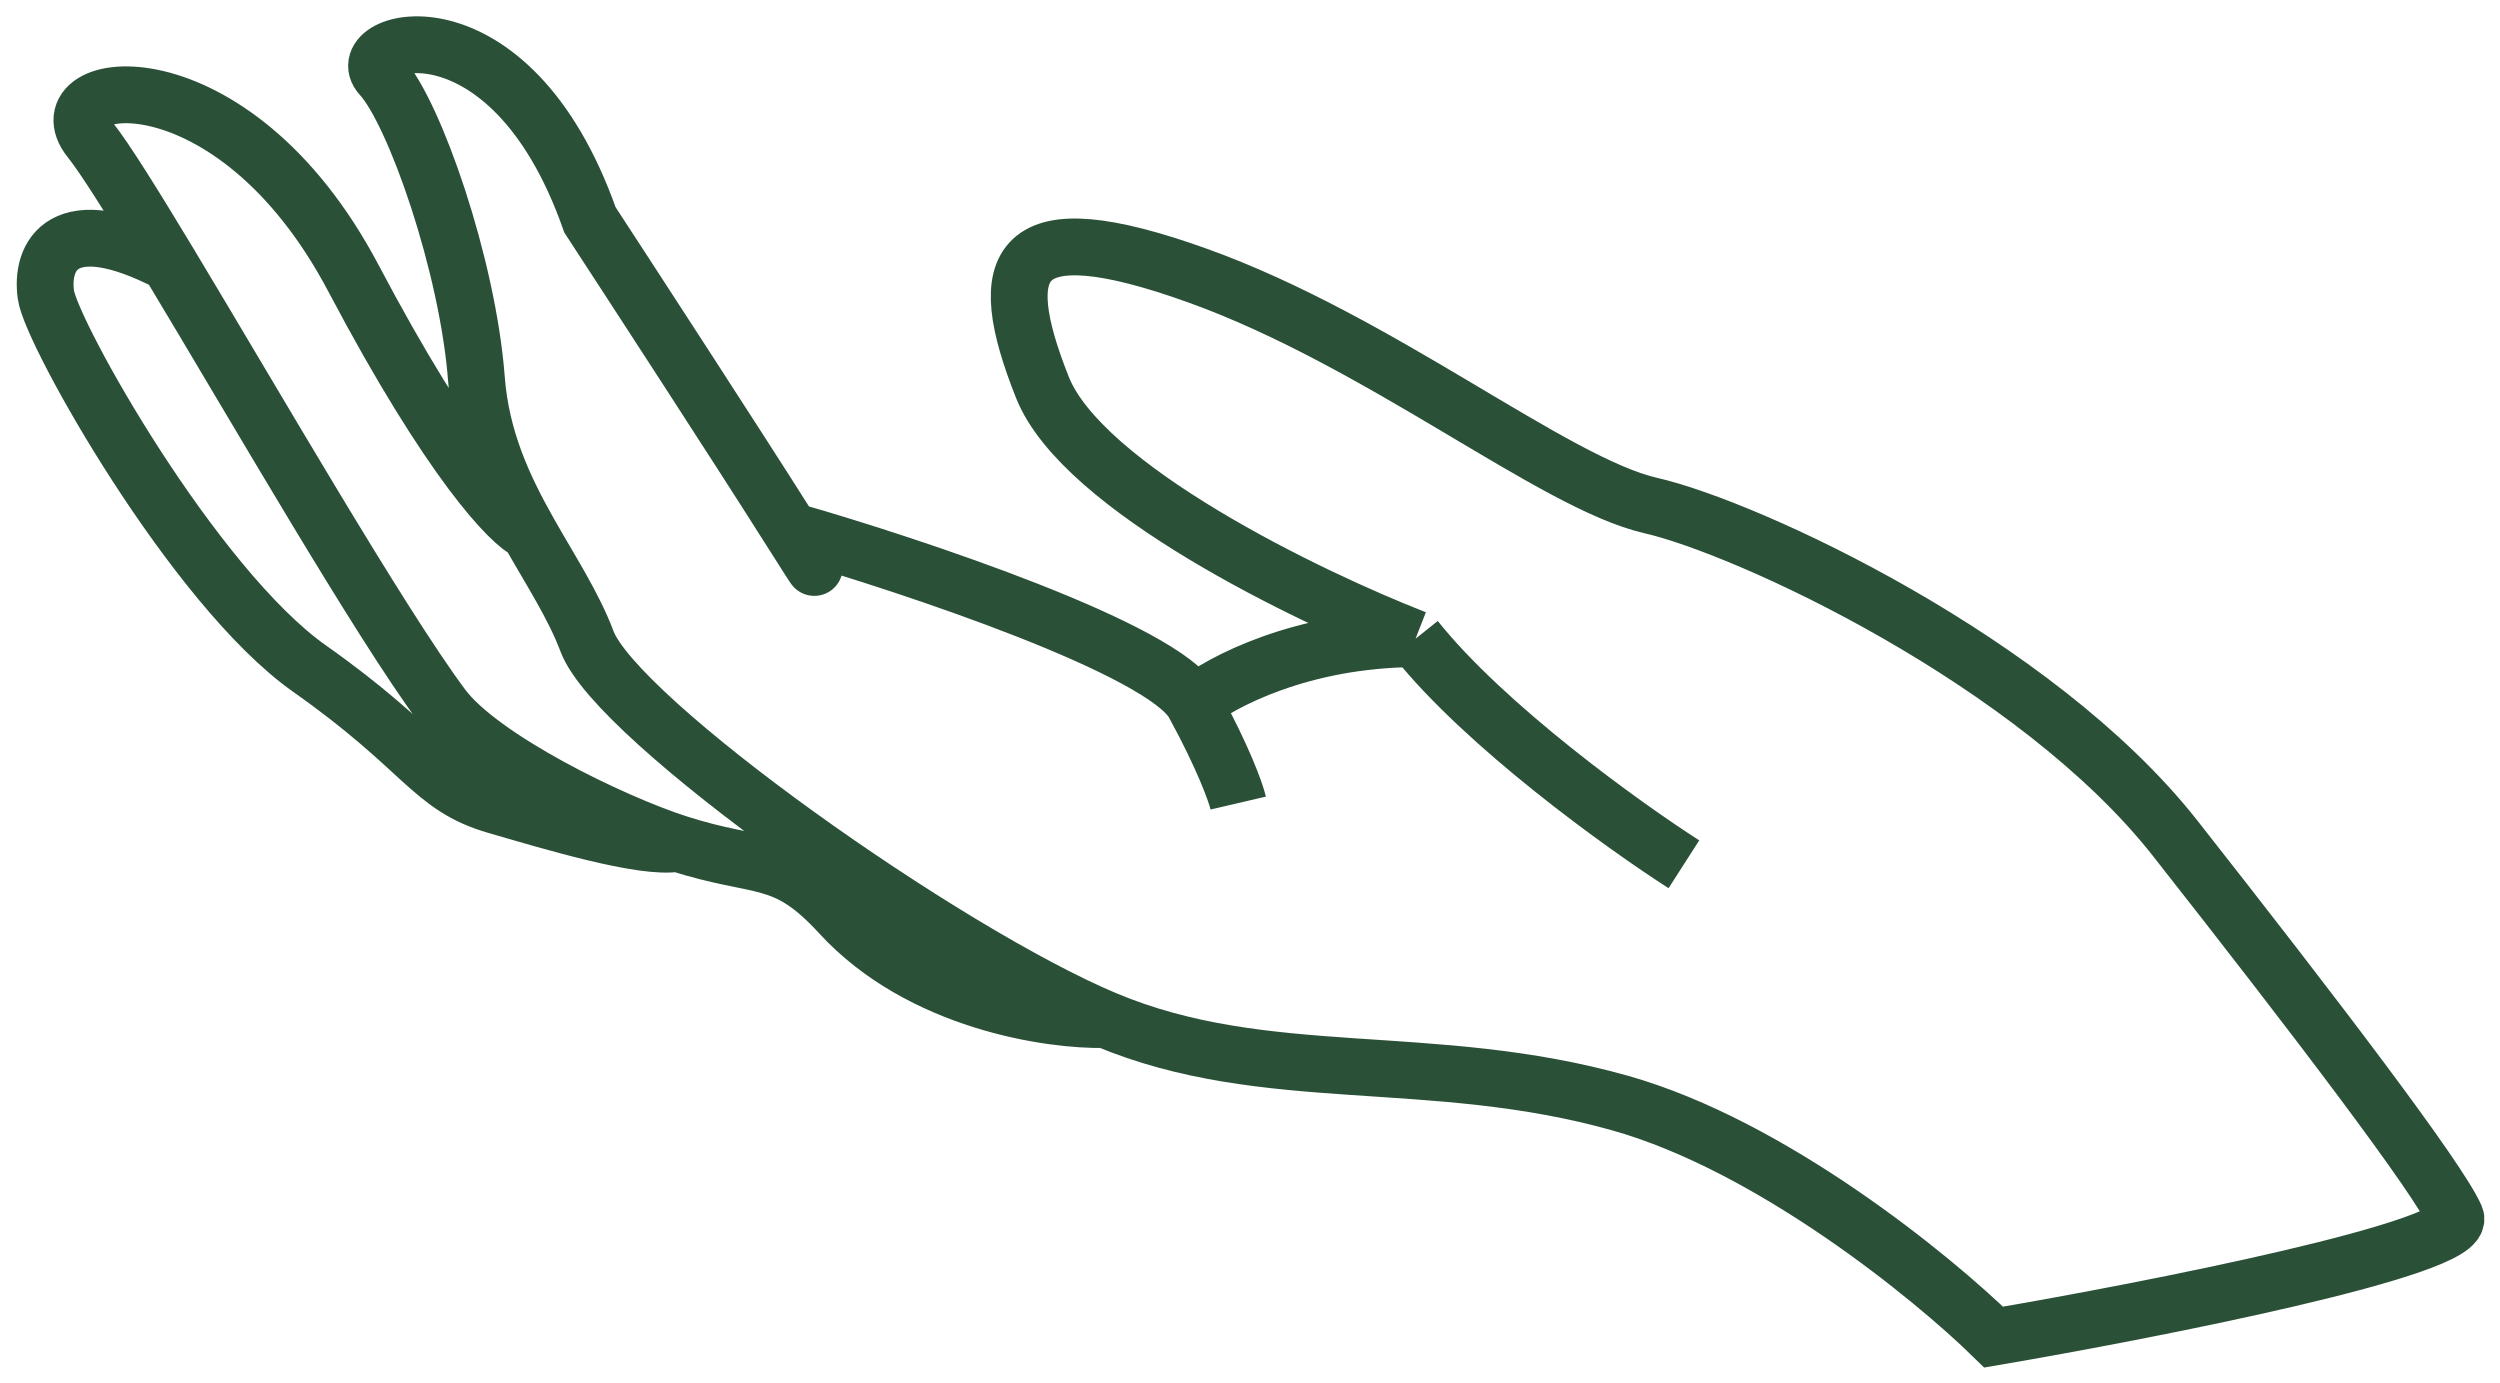 <svg width="132" height="73" viewBox="0 0 132 73" fill="none" xmlns="http://www.w3.org/2000/svg">
<path d="M58.373 53.831C66.859 57.39 75.581 55.429 85.557 58.247C93.538 60.502 102.021 67.421 105.265 70.599C113.687 69.16 130.355 65.879 129.654 64.262C128.777 62.241 122.206 53.617 114.848 44.26C107.49 34.902 92.297 27.87 87.159 26.692C82.021 25.513 72.869 18.001 63.194 14.538C53.52 11.075 52.412 13.839 55.039 20.453C57.14 25.744 69.049 31.505 74.741 33.724M58.373 53.831C49.886 50.272 32.553 38.005 30.998 33.871C30.274 31.948 29.058 30.107 27.919 28.086M58.373 53.831C55.469 53.902 48.602 52.889 44.358 48.267C41.367 45.01 40.235 45.963 35.774 44.525M63.039 37.167C61.475 34.302 48.245 29.888 41.825 28.04C42.771 29.569 44.037 31.638 41.53 27.673C39.024 23.707 33.566 15.312 31.15 11.61C26.879 -0.517 18.35 2.087 20.119 4.013C21.887 5.939 24.701 14.024 25.155 20.001C25.398 23.199 26.608 25.761 27.919 28.086M63.039 37.167C64.603 40.031 65.25 41.85 65.379 42.402M63.039 37.167C64.433 36.028 68.724 33.744 74.741 33.724M74.741 33.724C78.43 38.348 85.724 43.591 88.91 45.634M27.919 28.086C26.982 27.691 23.818 24.457 18.66 14.688C12.212 2.476 2.107 4.073 4.756 7.376C5.534 8.345 7.052 10.778 8.928 13.893M35.774 44.525C32.323 43.412 25.407 40.061 23.354 37.3C20.029 32.827 13.442 21.387 8.928 13.893M35.774 44.525C33.997 44.868 28.953 43.334 26.188 42.533C22.731 41.533 22.447 39.602 16.341 35.3C10.235 30.997 2.707 17.593 2.424 15.57C2.141 13.547 3.267 10.968 8.928 13.893" stroke="#2A5138" stroke-width="3"/>
</svg>
